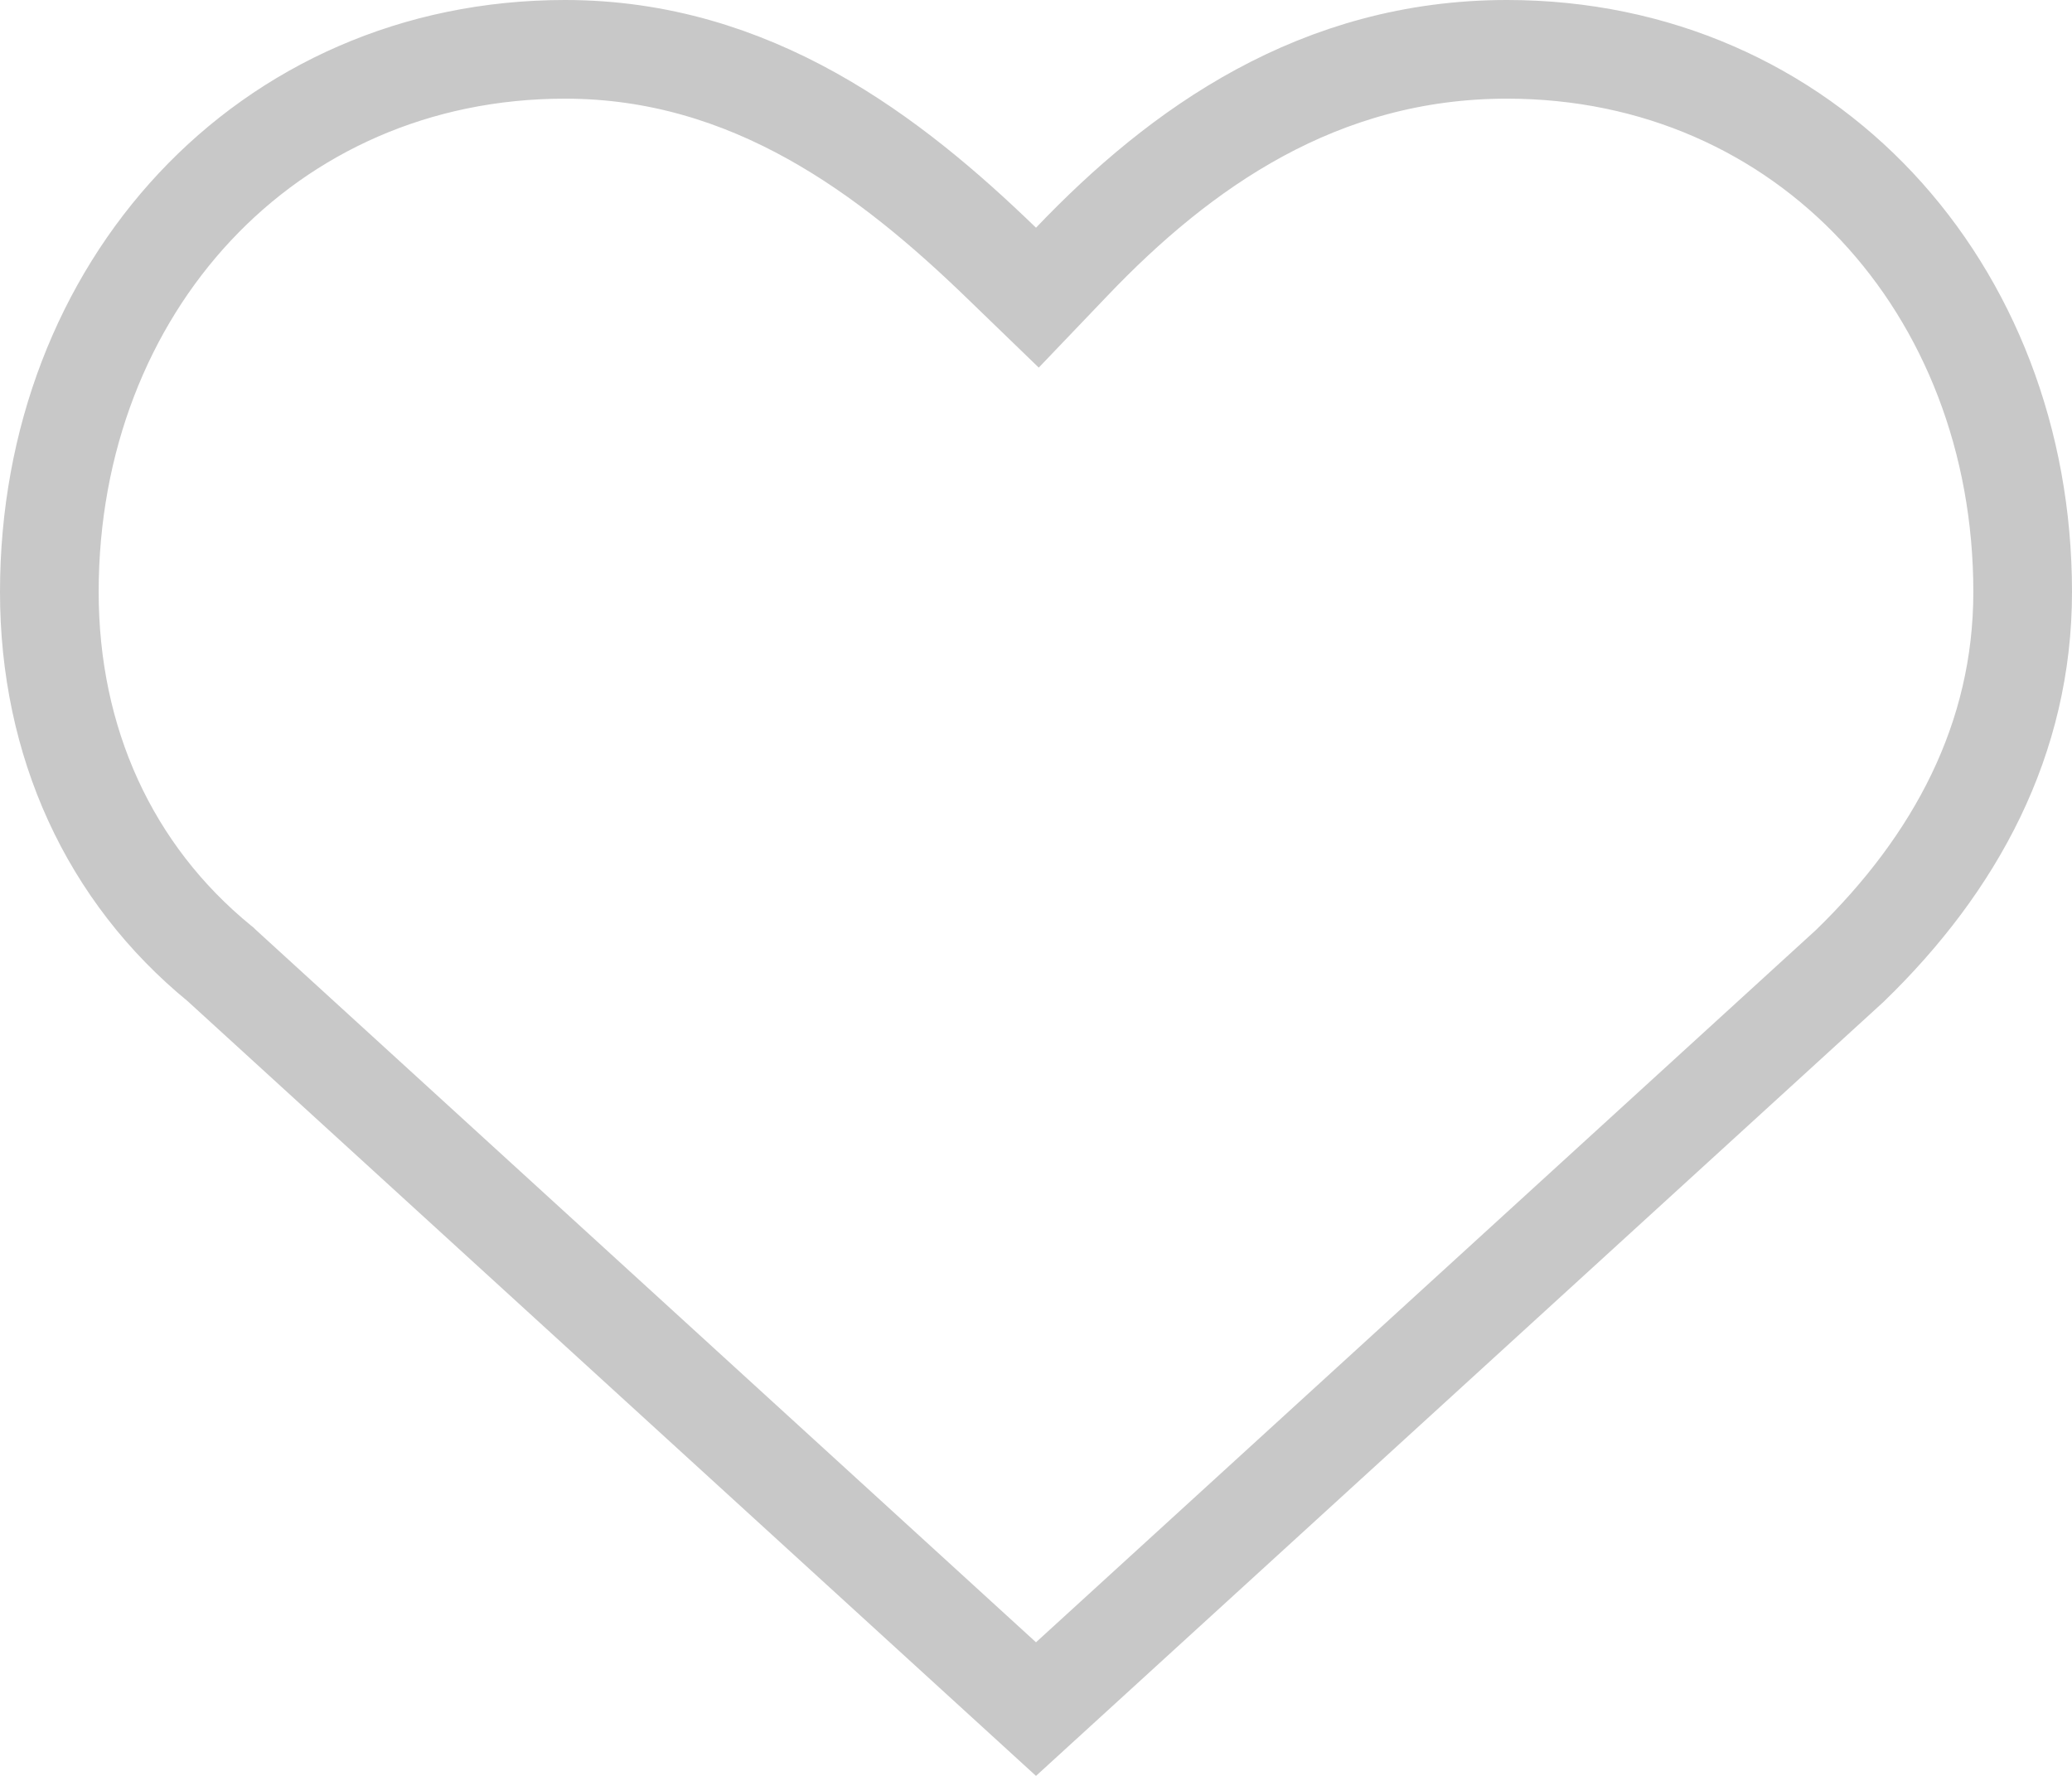 <svg width="21" height="18" viewBox="0 0 21 18" fill="none" xmlns="http://www.w3.org/2000/svg">
<path d="M10.152 2.667L10.514 3.017L10.862 2.653C11.964 1.498 13.369 0.5 15.273 0.5C18.306 0.5 20.5 2.921 20.5 6C20.5 7.491 19.82 8.751 18.748 9.79L10.5 17.323L2.246 9.785L2.236 9.775L2.226 9.767C1.108 8.853 0.5 7.521 0.5 6C0.5 2.921 2.694 0.5 5.727 0.5C7.622 0.5 9.027 1.578 10.152 2.667Z" stroke="#C8C8C8"/>
</svg>
